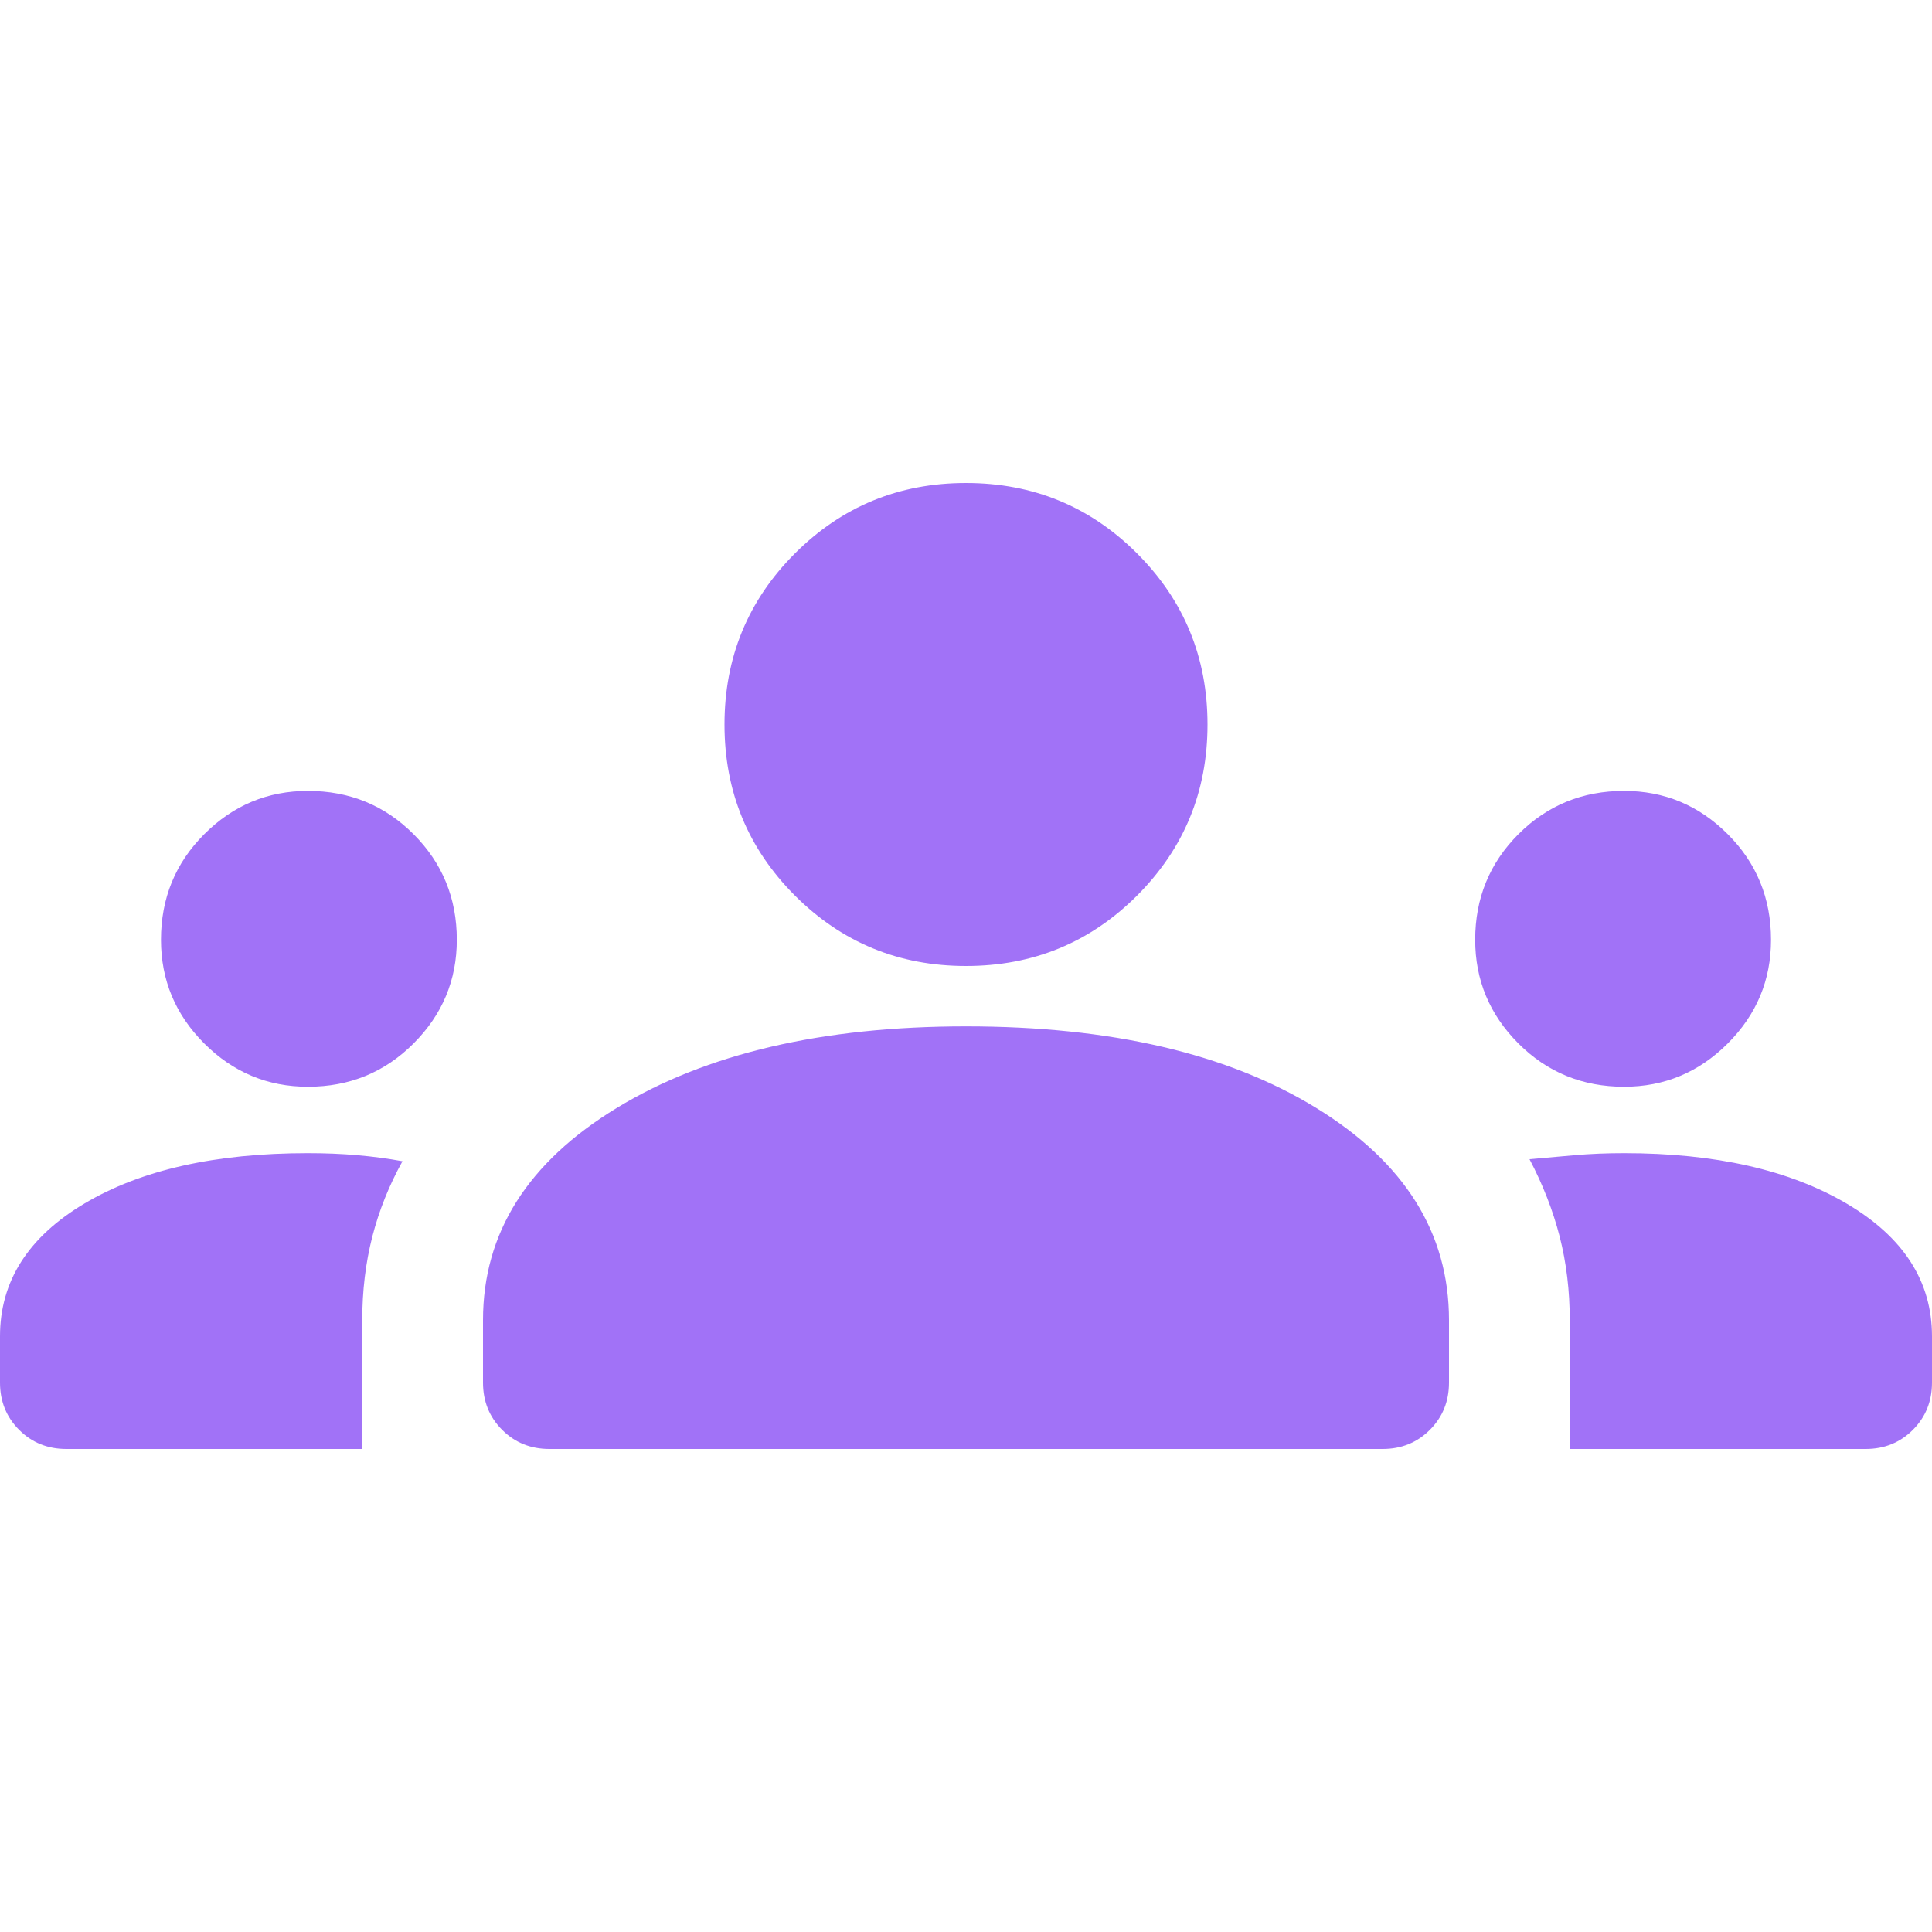 <?xml version="1.0" encoding="UTF-8" standalone="no"?>
<svg
   height="40"
   width="40"
   version="1.1"
   id="svg5300"
   xmlns="http://www.w3.org/2000/svg"
   xmlns:svg="http://www.w3.org/2000/svg">
  <defs
     id="defs5304" />
  <path
     d="M 1.375,30 Q 0.792,30 0.396,29.604 0,29.208 0,28.625 v -0.958 q 0,-1.709 1.75,-2.75 1.75,-1.042 4.625,-1.042 0.542,0 1.021,0.042 0.479,0.041 0.937,0.125 -0.416,0.75 -0.625,1.562 Q 7.5,26.417 7.5,27.333 V 30 Z m 10,0 Q 10.792,30 10.396,29.604 10,29.208 10,28.625 v -1.292 q 0,-2.708 2.771,-4.395 2.771,-1.688 7.229,-1.688 4.5,0 7.25,1.688 2.75,1.687 2.75,4.395 v 1.292 q 0,0.583 -0.396,0.979 Q 29.208,30 28.625,30 Z M 32.5,30 v -2.667 q 0,-0.916 -0.208,-1.729 -0.209,-0.812 -0.625,-1.604 0.458,-0.042 0.937,-0.083 0.479,-0.042 1.021,-0.042 2.833,0 4.604,1.042 Q 40,25.958 40,27.667 v 0.958 q 0,0.583 -0.396,0.979 Q 39.208,30 38.625,30 Z M 6.375,22.5 q -1.25,0 -2.146,-0.896 -0.896,-0.896 -0.896,-2.146 0,-1.291 0.896,-2.187 0.896,-0.896 2.146,-0.896 1.292,0 2.187,0.896 0.896,0.896 0.896,2.187 0,1.25 -0.896,2.146 Q 7.667,22.5 6.375,22.5 Z m 27.25,0 q -1.292,0 -2.188,-0.896 -0.895,-0.896 -0.895,-2.146 0,-1.291 0.895,-2.187 0.896,-0.896 2.188,-0.896 1.25,0 2.146,0.896 0.896,0.896 0.896,2.187 0,1.25 -0.896,2.146 Q 34.875,22.5 33.625,22.5 Z M 20,20 Q 17.917,20 16.458,18.542 15,17.083 15,15 15,12.917 16.458,11.458 17.917,10 20,10 22.083,10 23.542,11.458 25,12.917 25,15 25,17.083 23.542,18.542 22.083,20 20,20 Z"
     id="path5298"
     style="fill:#a172f7;fill-opacity:1" />
</svg>
